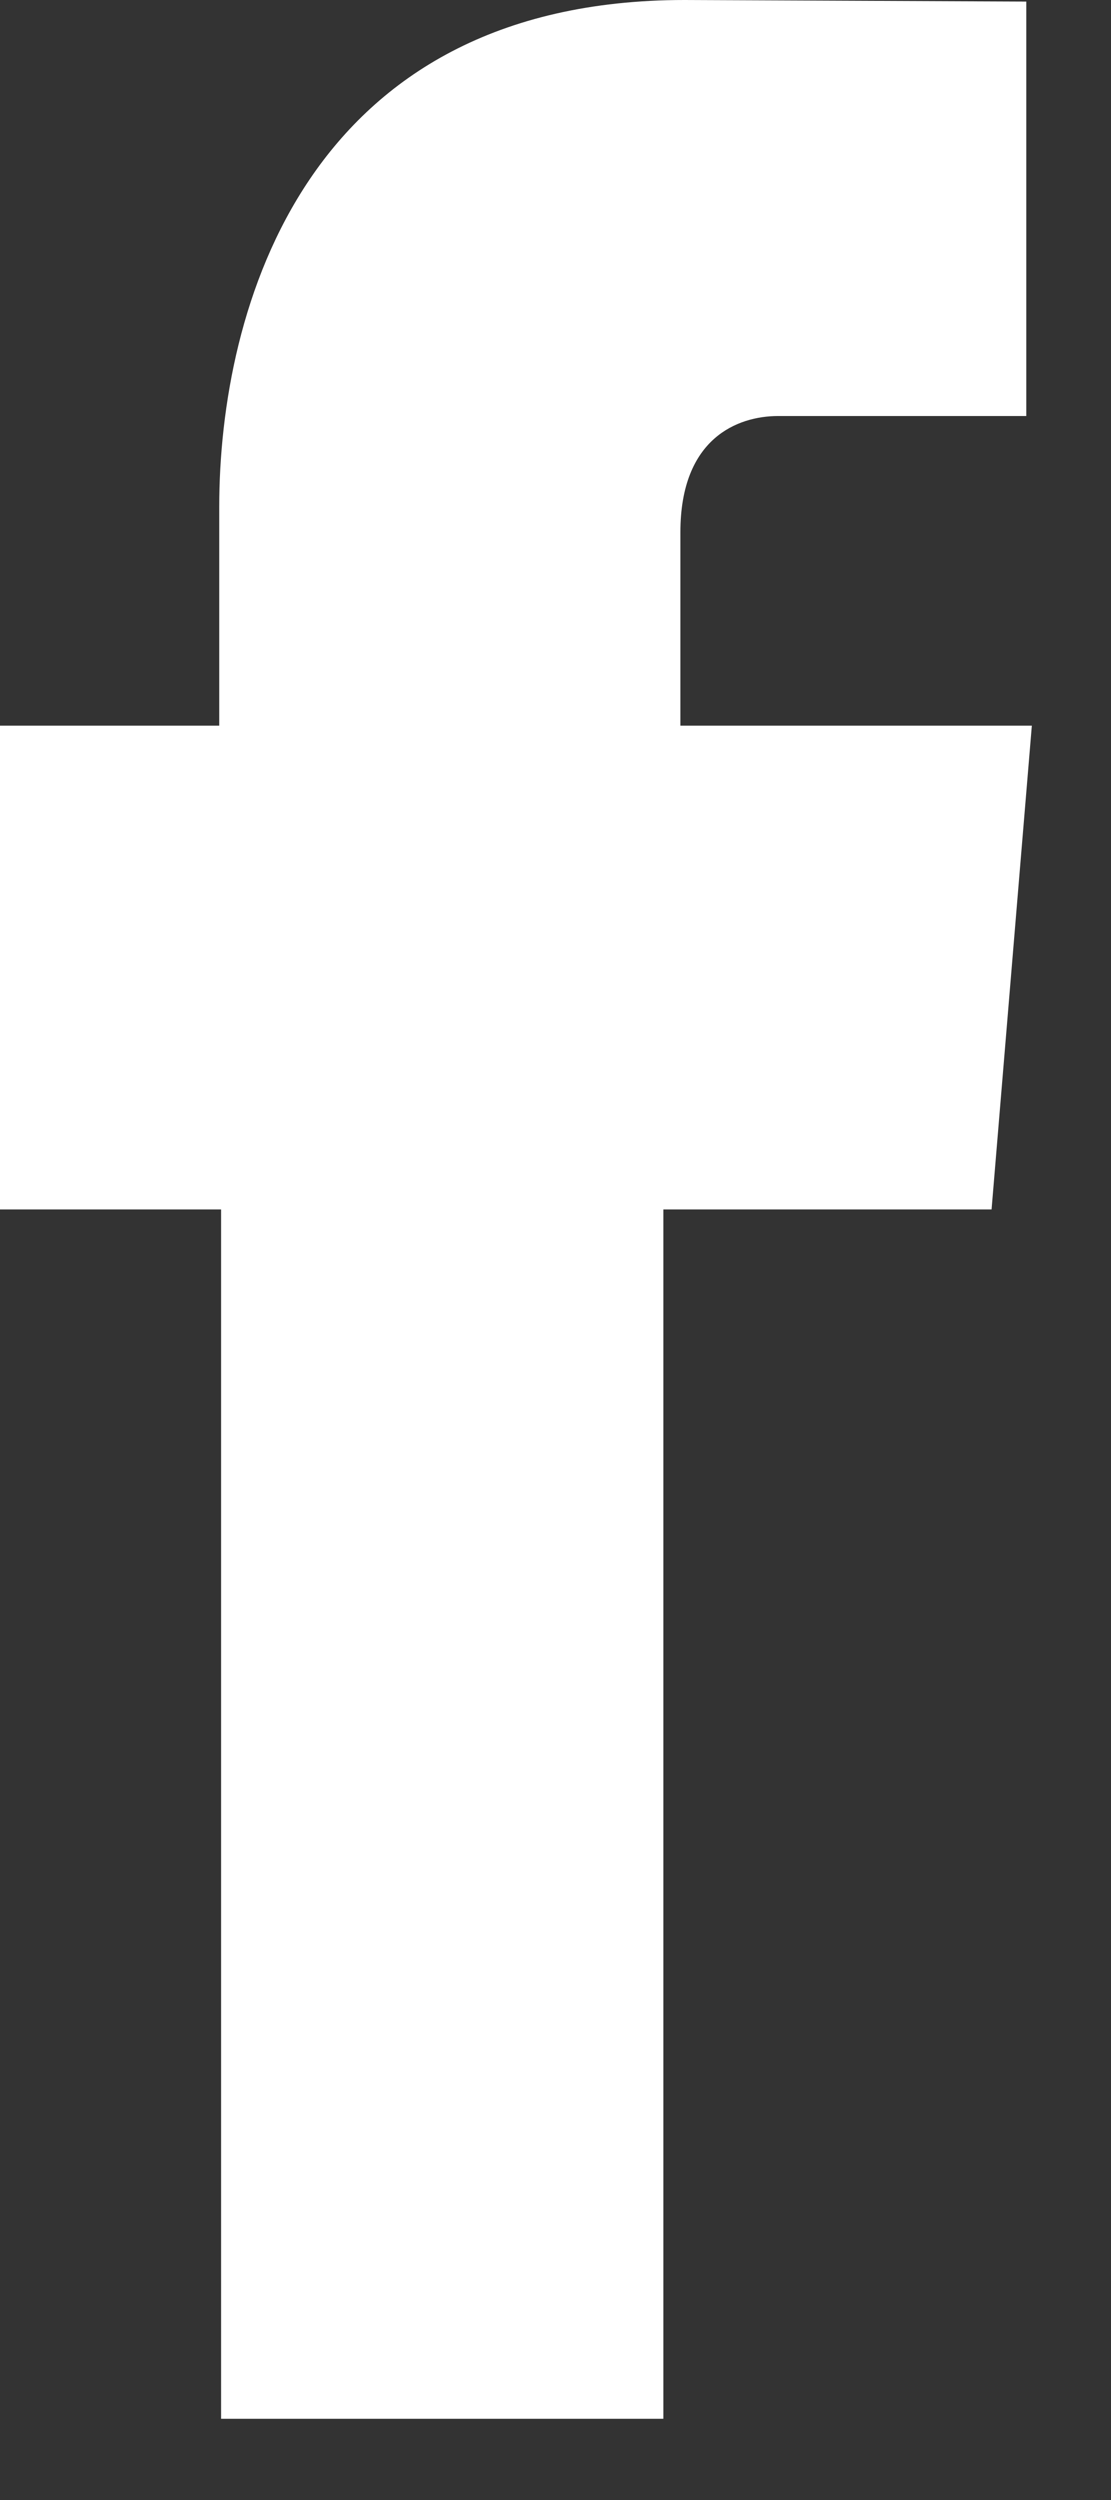 <svg width="12" height="27" viewBox="0 0 12 27" fill="none" xmlns="http://www.w3.org/2000/svg">
<rect x="0" y="0" width="12" height="27" fill="#333333" stroke="none"/>
<path d="M2.388 26.123H7.165C7.165 26.123 7.165 18.911 7.165 13.062H10.71L11.145 7.837H7.349V5.748C7.349 4.73 7.97 4.493 8.405 4.493C8.84 4.493 11.085 4.493 11.085 4.493V0.017L7.395 0C3.299 0 2.368 3.338 2.368 5.475V7.837H0V13.062H2.388C2.388 18.982 2.388 26.123 2.388 26.123Z" fill="white"/>
</svg>
